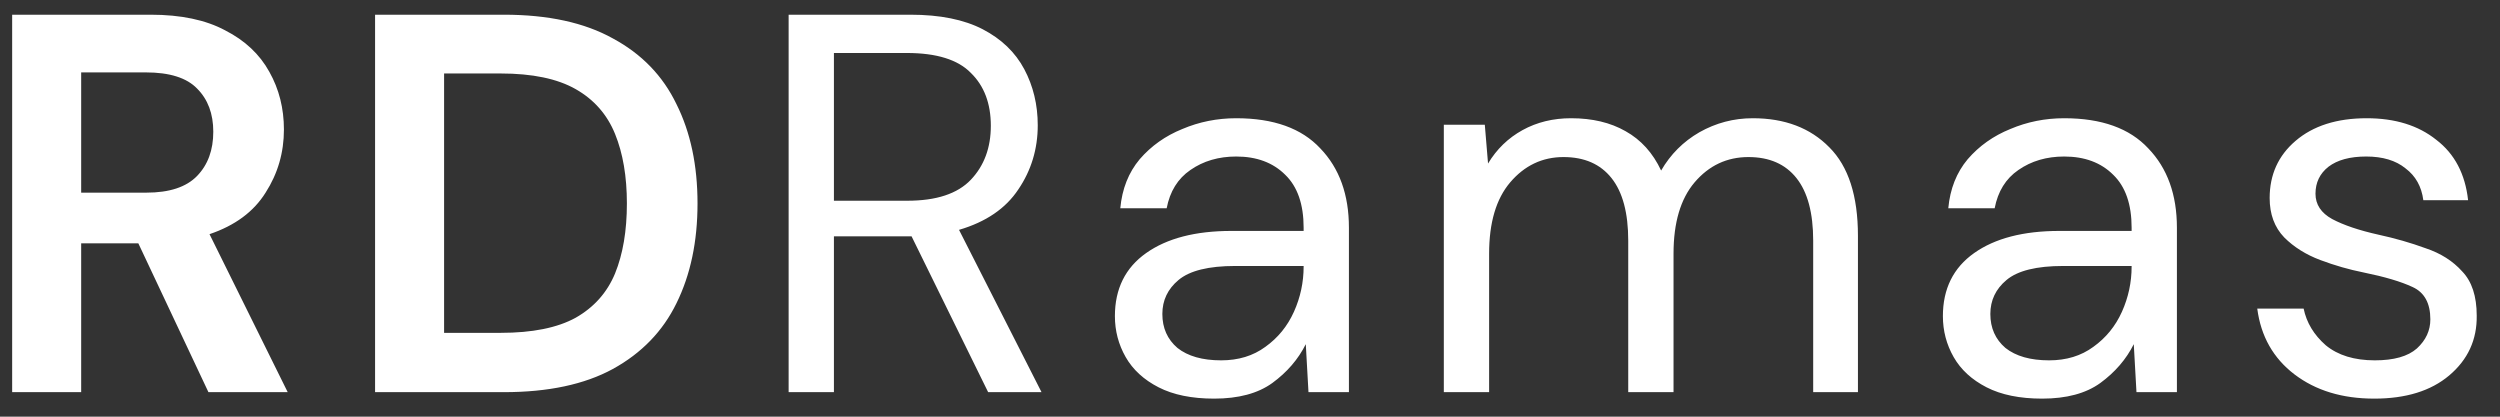 <svg width="102" height="17" viewBox="0 0 102 17" fill="none" xmlns="http://www.w3.org/2000/svg">
<rect x="0" y="0" width="102" height="17" fill="#333333" stroke="none"/>
<path d="M0.496 16V0.6H6.15C7.382 0.6 8.394 0.813 9.186 1.238C9.993 1.649 10.594 2.213 10.99 2.932C11.386 3.636 11.584 4.421 11.584 5.286C11.584 6.225 11.335 7.083 10.836 7.86C10.352 8.637 9.589 9.202 8.548 9.554L11.738 16H8.504L5.644 9.928H3.312V16H0.496ZM3.312 7.86H5.974C6.913 7.86 7.602 7.633 8.042 7.178C8.482 6.723 8.702 6.122 8.702 5.374C8.702 4.641 8.482 4.054 8.042 3.614C7.617 3.174 6.92 2.954 5.952 2.954H3.312V7.86ZM15.303 16V0.6H20.561C22.365 0.6 23.846 0.923 25.005 1.568C26.178 2.199 27.044 3.093 27.601 4.252C28.173 5.396 28.459 6.745 28.459 8.3C28.459 9.855 28.173 11.211 27.601 12.37C27.044 13.514 26.178 14.409 25.005 15.054C23.846 15.685 22.365 16 20.561 16H15.303ZM18.119 13.58H20.429C21.72 13.58 22.739 13.375 23.487 12.964C24.235 12.539 24.77 11.937 25.093 11.16C25.416 10.368 25.577 9.415 25.577 8.3C25.577 7.2 25.416 6.254 25.093 5.462C24.77 4.67 24.235 4.061 23.487 3.636C22.739 3.211 21.72 2.998 20.429 2.998H18.119V13.58ZM32.176 16V0.6H37.148C38.35 0.6 39.333 0.798 40.096 1.194C40.858 1.59 41.423 2.133 41.79 2.822C42.156 3.511 42.34 4.274 42.34 5.11C42.34 6.078 42.076 6.951 41.548 7.728C41.034 8.505 40.228 9.055 39.128 9.378L42.494 16H40.316L37.192 9.642H37.06H34.024V16H32.176ZM34.024 8.19H37.016C38.204 8.19 39.069 7.904 39.612 7.332C40.154 6.76 40.426 6.027 40.426 5.132C40.426 4.223 40.154 3.504 39.612 2.976C39.084 2.433 38.211 2.162 36.994 2.162H34.024V8.19ZM49.536 16.264C48.627 16.264 47.871 16.11 47.27 15.802C46.669 15.494 46.221 15.083 45.928 14.57C45.635 14.057 45.488 13.499 45.488 12.898C45.488 11.783 45.913 10.925 46.764 10.324C47.615 9.723 48.773 9.422 50.24 9.422H53.188V9.29C53.188 8.337 52.939 7.618 52.44 7.134C51.941 6.635 51.274 6.386 50.438 6.386C49.719 6.386 49.096 6.569 48.568 6.936C48.055 7.288 47.732 7.809 47.6 8.498H45.708C45.781 7.706 46.045 7.039 46.5 6.496C46.969 5.953 47.549 5.543 48.238 5.264C48.927 4.971 49.661 4.824 50.438 4.824C51.963 4.824 53.107 5.235 53.87 6.056C54.647 6.863 55.036 7.941 55.036 9.29V16H53.386L53.276 14.042C52.968 14.658 52.513 15.186 51.912 15.626C51.325 16.051 50.533 16.264 49.536 16.264ZM49.822 14.702C50.526 14.702 51.127 14.519 51.626 14.152C52.139 13.785 52.528 13.309 52.792 12.722C53.056 12.135 53.188 11.519 53.188 10.874V10.852H50.394C49.309 10.852 48.539 11.043 48.084 11.424C47.644 11.791 47.424 12.253 47.424 12.81C47.424 13.382 47.629 13.844 48.04 14.196C48.465 14.533 49.059 14.702 49.822 14.702ZM58.908 16V5.088H60.58L60.712 6.672C61.064 6.085 61.534 5.631 62.12 5.308C62.707 4.985 63.367 4.824 64.1 4.824C64.966 4.824 65.706 5 66.322 5.352C66.953 5.704 67.437 6.239 67.774 6.958C68.156 6.298 68.676 5.777 69.336 5.396C70.011 5.015 70.737 4.824 71.514 4.824C72.82 4.824 73.861 5.22 74.638 6.012C75.416 6.789 75.804 7.992 75.804 9.62V16H73.978V9.818C73.978 8.689 73.751 7.838 73.296 7.266C72.842 6.694 72.189 6.408 71.338 6.408C70.458 6.408 69.725 6.753 69.138 7.442C68.566 8.117 68.28 9.085 68.28 10.346V16H66.432V9.818C66.432 8.689 66.205 7.838 65.75 7.266C65.296 6.694 64.643 6.408 63.792 6.408C62.927 6.408 62.201 6.753 61.614 7.442C61.042 8.117 60.756 9.085 60.756 10.346V16H58.908ZM83.318 16.264C82.409 16.264 81.653 16.11 81.052 15.802C80.451 15.494 80.003 15.083 79.71 14.57C79.417 14.057 79.27 13.499 79.27 12.898C79.27 11.783 79.695 10.925 80.546 10.324C81.397 9.723 82.555 9.422 84.022 9.422H86.97V9.29C86.97 8.337 86.721 7.618 86.222 7.134C85.723 6.635 85.056 6.386 84.22 6.386C83.501 6.386 82.878 6.569 82.35 6.936C81.837 7.288 81.514 7.809 81.382 8.498H79.49C79.563 7.706 79.827 7.039 80.282 6.496C80.751 5.953 81.331 5.543 82.02 5.264C82.709 4.971 83.443 4.824 84.22 4.824C85.745 4.824 86.889 5.235 87.652 6.056C88.429 6.863 88.818 7.941 88.818 9.29V16H87.168L87.058 14.042C86.75 14.658 86.295 15.186 85.694 15.626C85.107 16.051 84.315 16.264 83.318 16.264ZM83.604 14.702C84.308 14.702 84.909 14.519 85.408 14.152C85.921 13.785 86.31 13.309 86.574 12.722C86.838 12.135 86.97 11.519 86.97 10.874V10.852H84.176C83.091 10.852 82.321 11.043 81.866 11.424C81.426 11.791 81.206 12.253 81.206 12.81C81.206 13.382 81.411 13.844 81.822 14.196C82.247 14.533 82.841 14.702 83.604 14.702ZM96.87 16.264C95.565 16.264 94.48 15.934 93.614 15.274C92.749 14.614 92.243 13.719 92.096 12.59H93.988C94.106 13.162 94.406 13.661 94.89 14.086C95.389 14.497 96.056 14.702 96.892 14.702C97.67 14.702 98.242 14.541 98.608 14.218C98.975 13.881 99.158 13.485 99.158 13.03C99.158 12.37 98.916 11.93 98.432 11.71C97.963 11.49 97.296 11.292 96.43 11.116C95.844 10.999 95.257 10.83 94.67 10.61C94.084 10.39 93.592 10.082 93.196 9.686C92.8 9.275 92.602 8.74 92.602 8.08C92.602 7.127 92.954 6.349 93.658 5.748C94.377 5.132 95.345 4.824 96.562 4.824C97.721 4.824 98.667 5.117 99.4 5.704C100.148 6.276 100.581 7.097 100.698 8.168H98.872C98.799 7.611 98.557 7.178 98.146 6.87C97.75 6.547 97.215 6.386 96.54 6.386C95.88 6.386 95.367 6.525 95 6.804C94.648 7.083 94.472 7.449 94.472 7.904C94.472 8.344 94.7 8.689 95.154 8.938C95.624 9.187 96.254 9.4 97.046 9.576C97.721 9.723 98.359 9.906 98.96 10.126C99.576 10.331 100.075 10.647 100.456 11.072C100.852 11.483 101.05 12.084 101.05 12.876C101.065 13.859 100.691 14.673 99.928 15.318C99.18 15.949 98.161 16.264 96.87 16.264Z" fill="white"/>
</svg>

